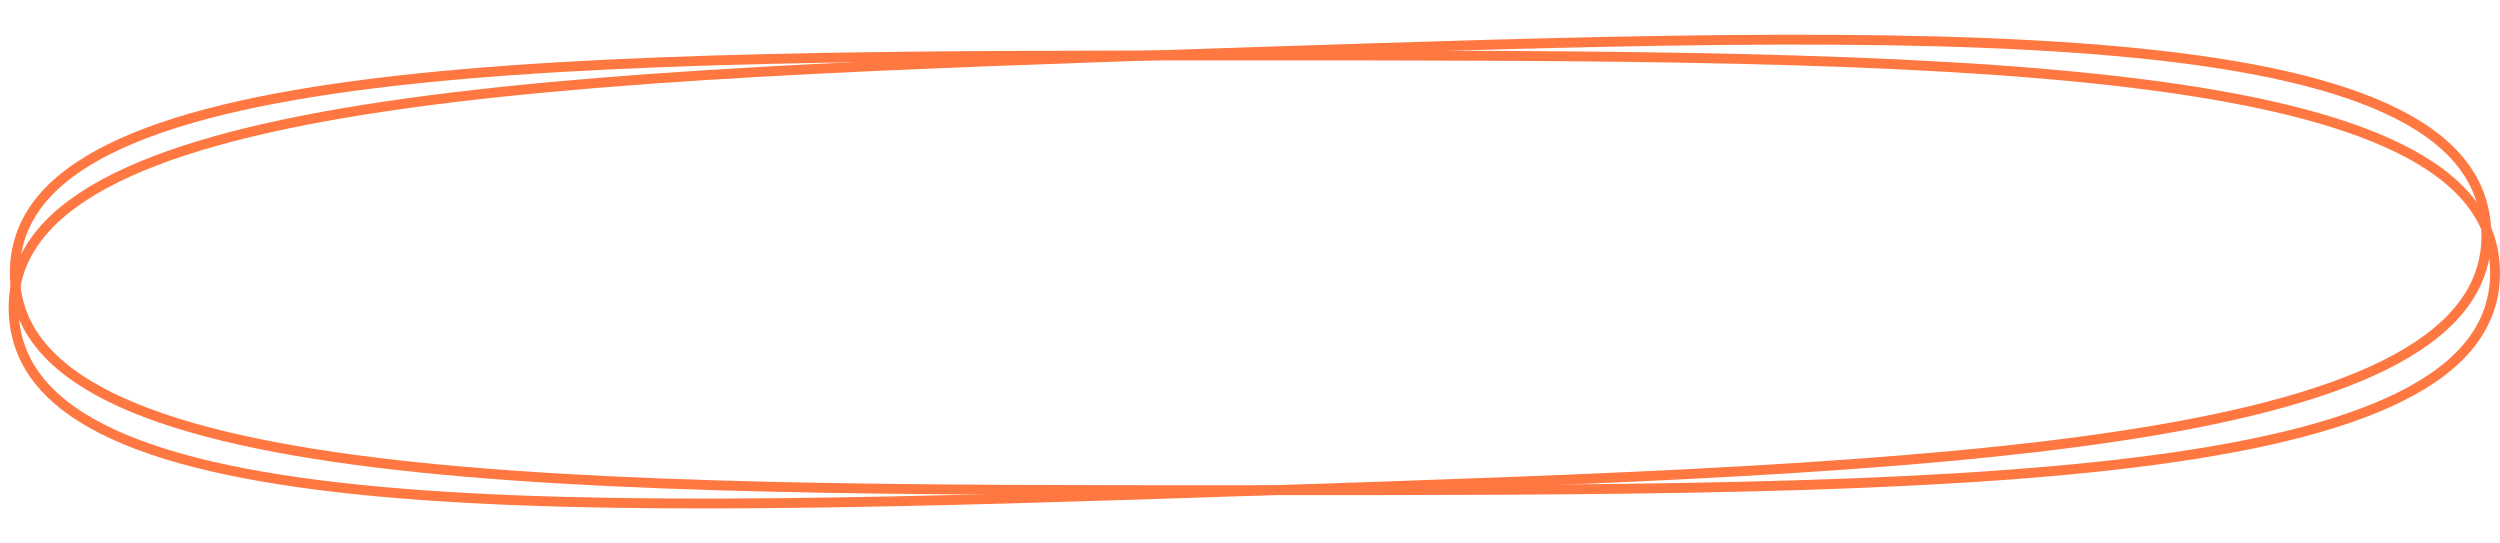 <svg width="253" height="55" viewBox="0 0 253 55" fill="none" xmlns="http://www.w3.org/2000/svg">
<path d="M252.5 27.611C252.5 32.969 249.163 37.051 242.876 40.171C236.578 43.296 227.42 45.398 216.034 46.802C193.27 49.61 161.807 49.611 127 49.611C92.193 49.611 60.729 49.61 37.965 46.802C26.579 45.398 17.422 43.296 11.124 40.171C4.836 37.051 1.5 32.969 1.5 27.611C1.5 22.252 4.836 18.171 11.124 15.051C17.422 11.925 26.579 9.824 37.965 8.42C60.729 5.612 92.193 5.611 127 5.611C161.807 5.611 193.27 5.612 216.034 8.42C227.42 9.824 236.578 11.925 242.876 15.051C249.163 18.171 252.5 22.252 252.5 27.611Z" stroke="#FF7841"/>
<path d="M251.614 23.346C251.825 28.751 248.656 32.974 242.513 36.325C236.358 39.681 227.312 42.101 216.017 43.891C193.434 47.471 162.067 48.509 127.367 49.657C92.667 50.804 61.3 51.841 38.496 49.762C27.09 48.722 17.878 46.907 11.477 43.965C5.088 41.03 1.598 37.027 1.386 31.622C1.175 26.217 4.344 21.994 10.487 18.643C16.642 15.287 25.688 12.867 36.983 11.077C59.566 7.497 90.933 6.459 125.633 5.311C160.333 4.164 191.7 3.127 214.504 5.206C225.91 6.246 235.122 8.061 241.523 11.003C247.912 13.939 251.402 17.942 251.614 23.346Z" stroke="#FF7841"/>
</svg>
